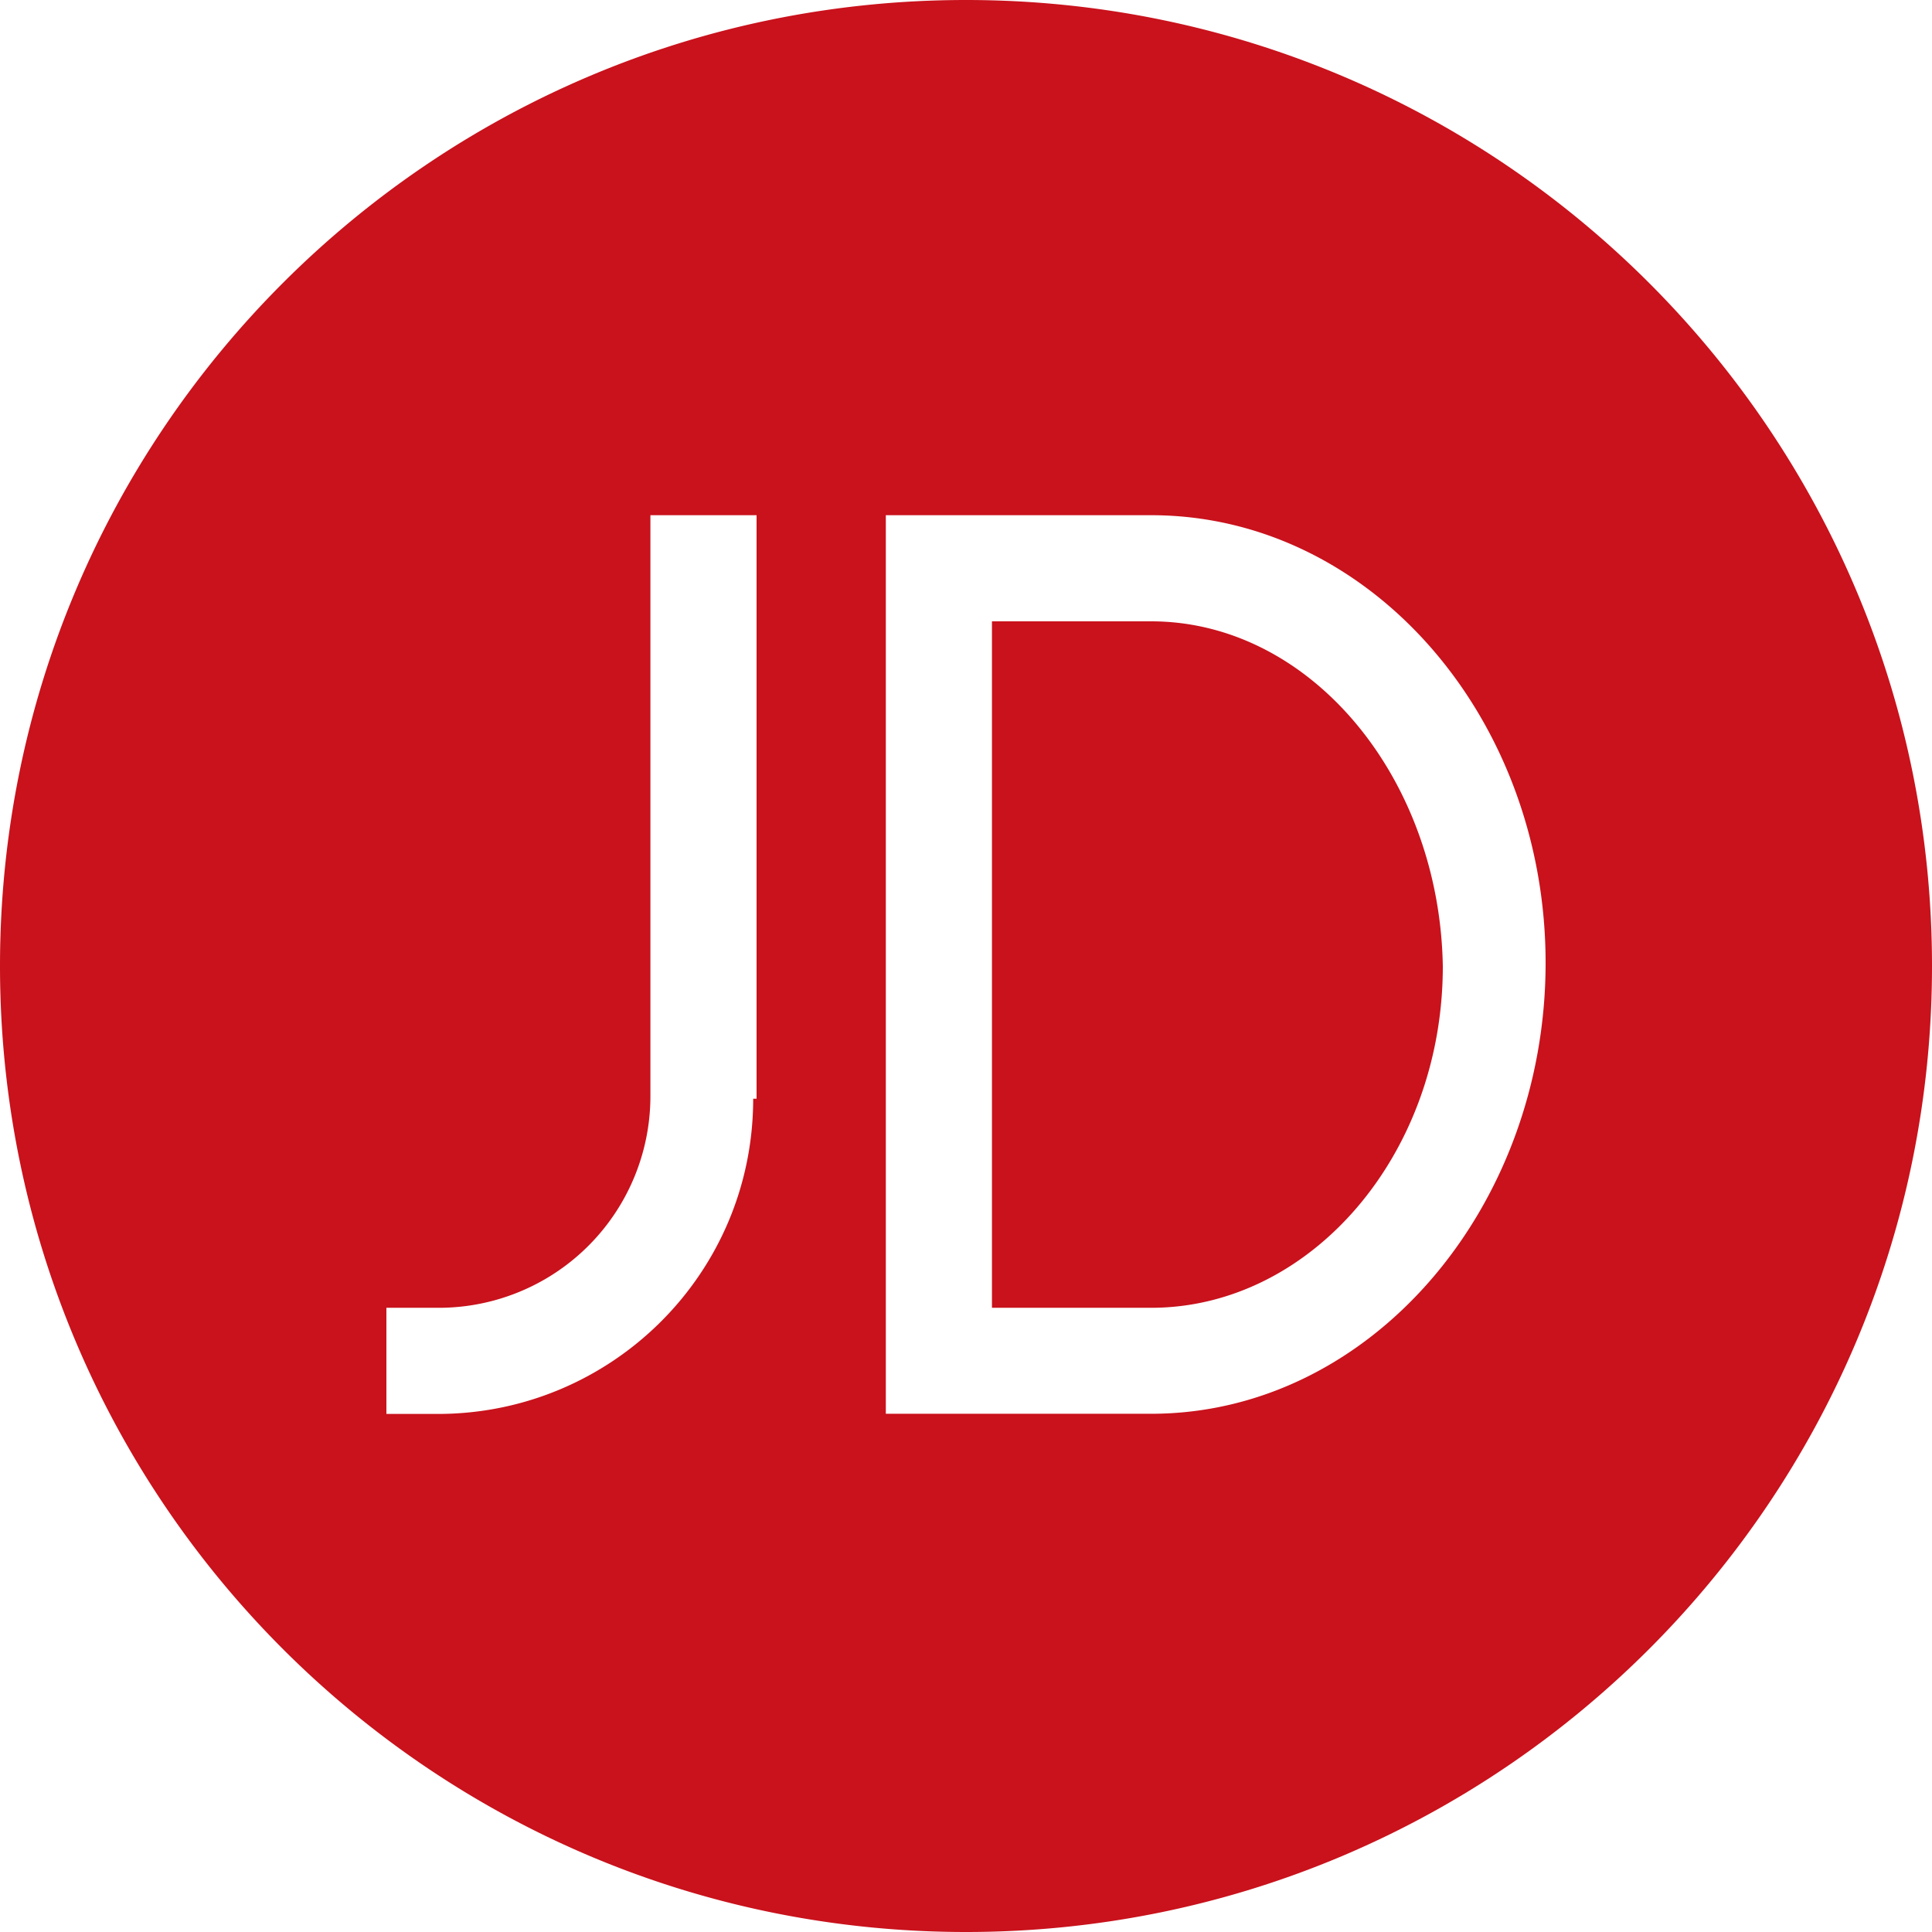 <?xml version="1.0" standalone="no"?><!DOCTYPE svg PUBLIC "-//W3C//DTD SVG 1.1//EN" "http://www.w3.org/Graphics/SVG/1.1/DTD/svg11.dtd"><svg t="1547616977977" class="icon" style="" viewBox="0 0 1024 1024" version="1.1" xmlns="http://www.w3.org/2000/svg" p-id="3466" xmlns:xlink="http://www.w3.org/1999/xlink" width="200" height="200"><defs><style type="text/css"></style></defs><path d="M512 1024C229.222 1024 0 794.778 0 512 0 229.222 229.222 0 512 0c282.778 0 512 229.222 512 512 0 282.778-229.222 512-512 512z m-112.811-441.668h1.809V273.067h-56.269v307.575a112.196 112.196 0 0 1-112.503 112.521H204.8v56.252h27.426c91.409-0.085 166.98-73.882 166.98-167.083zM819.2 510.345C819.2 380.297 726.101 273.067 610.099 273.067H469.504v476.262h140.595C726.101 749.329 819.2 640.393 819.2 510.345zM525.756 329.318h84.343c84.343 0 152.934 82.654 154.624 182.818 0 100.181-70.281 181.026-154.624 181.026h-84.343V329.318z" fill="#C9121C" p-id="3467"></path></svg>